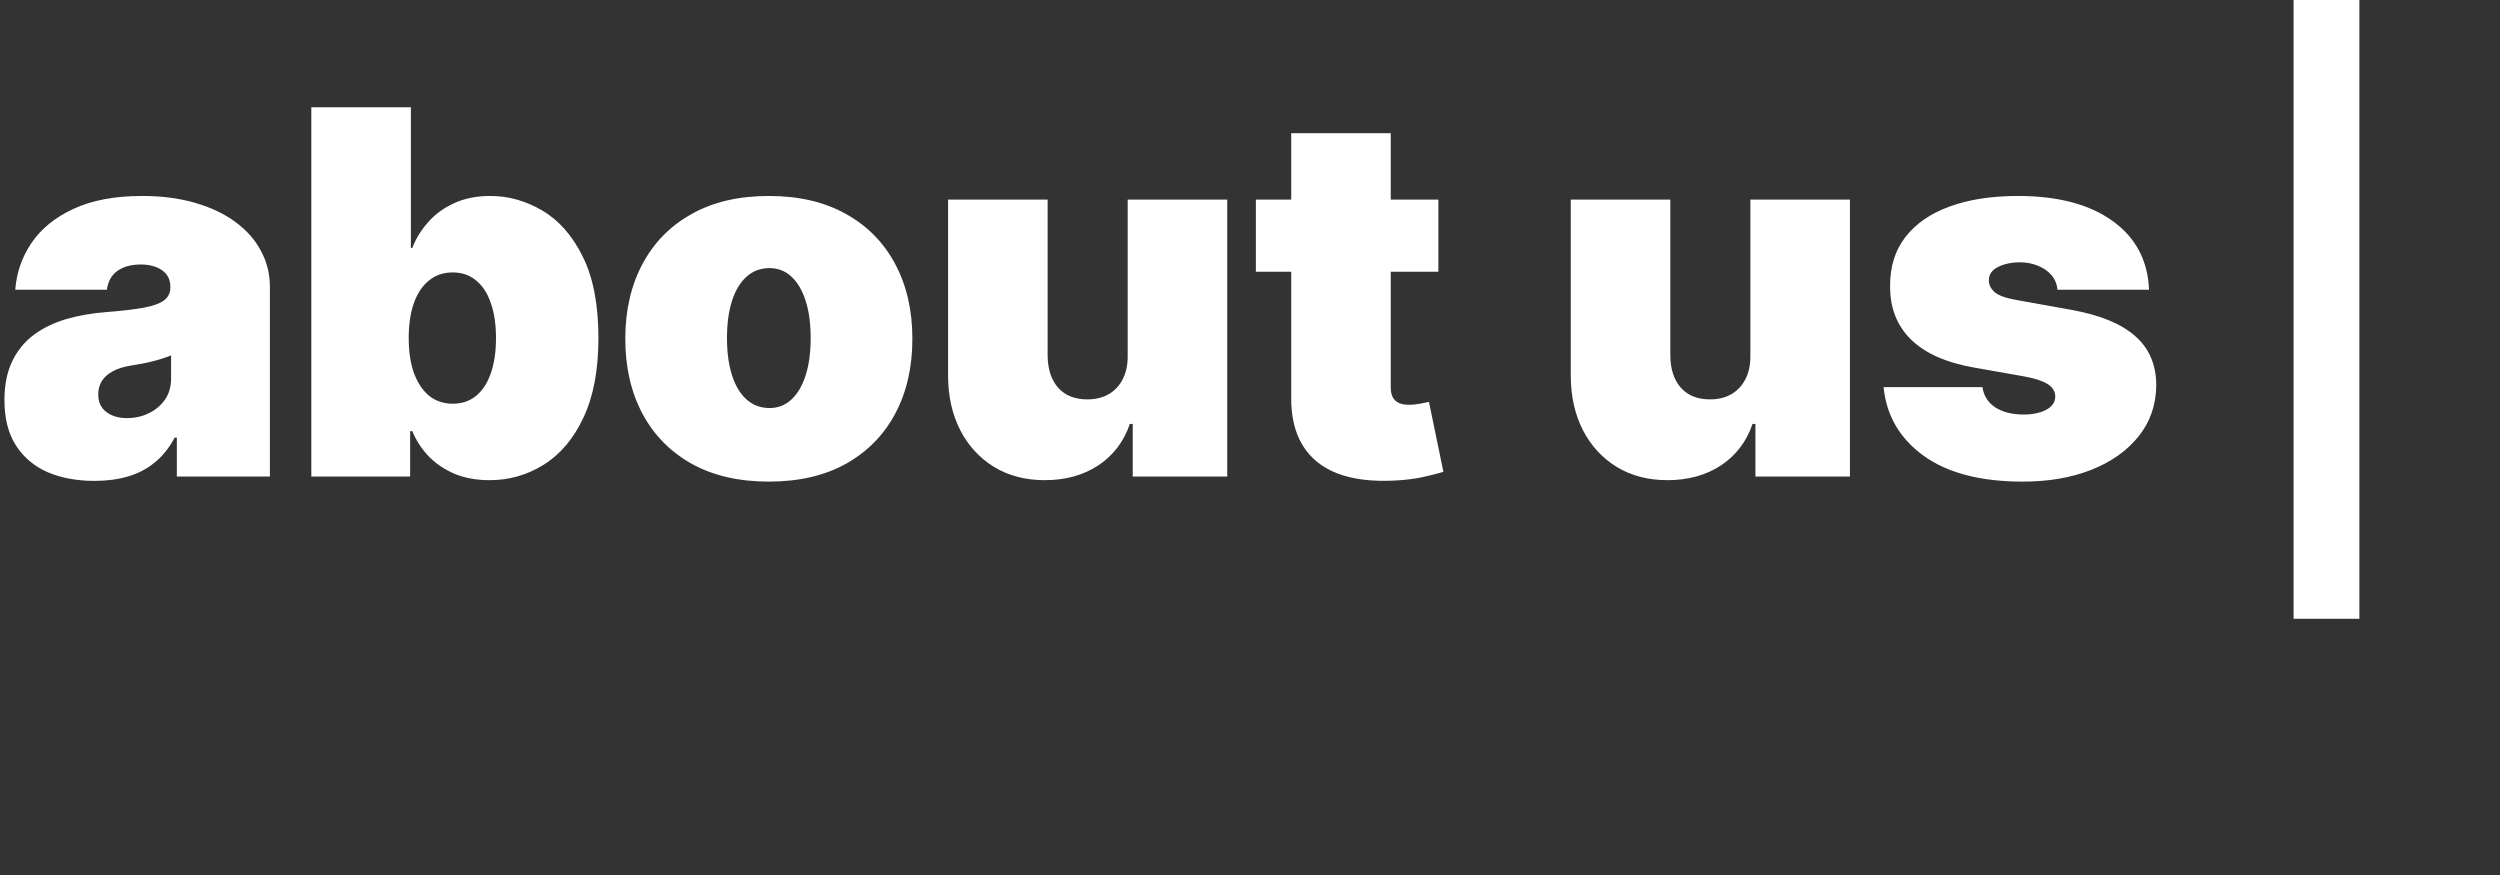 <svg width="20em" height="7em" fill="none" xmlns="http://www.w3.org/2000/svg">
<rect width="100%" height="100%" fill="#333333" stroke="none"/>
<line x1="297.789" y1="79.203" x2="297.789" stroke="white" stroke-width="8.422"/>
<path d="M12.111 61.554C9.849 61.554 7.848 61.185 6.109 60.446C4.386 59.692 3.032 58.553 2.047 57.03C1.062 55.506 0.57 53.568 0.57 51.213C0.57 49.274 0.9 47.62 1.562 46.25C2.224 44.865 3.147 43.734 4.332 42.857C5.517 41.98 6.894 41.311 8.464 40.849C10.049 40.387 11.757 40.087 13.588 39.949C15.573 39.795 17.166 39.61 18.366 39.395C19.582 39.164 20.459 38.849 20.997 38.449C21.536 38.033 21.805 37.487 21.805 36.81V36.717C21.805 35.794 21.451 35.086 20.744 34.594C20.036 34.101 19.128 33.855 18.02 33.855C16.804 33.855 15.812 34.124 15.042 34.663C14.288 35.186 13.834 35.994 13.68 37.087H1.955C2.108 34.932 2.793 32.947 4.009 31.131C5.24 29.3 7.033 27.838 9.387 26.746C11.742 25.638 14.681 25.084 18.204 25.084C20.744 25.084 23.021 25.384 25.037 25.984C27.053 26.569 28.769 27.392 30.184 28.454C31.6 29.5 32.677 30.731 33.416 32.147C34.17 33.547 34.547 35.071 34.547 36.717V61H22.636V56.014H22.359C21.651 57.338 20.79 58.407 19.774 59.223C18.774 60.038 17.628 60.631 16.335 61C15.058 61.369 13.65 61.554 12.111 61.554ZM16.266 53.521C17.235 53.521 18.143 53.321 18.989 52.921C19.851 52.521 20.551 51.944 21.09 51.19C21.628 50.436 21.898 49.52 21.898 48.443V45.489C21.559 45.627 21.198 45.758 20.813 45.881C20.444 46.004 20.043 46.12 19.613 46.227C19.197 46.335 18.751 46.435 18.274 46.527C17.812 46.62 17.327 46.704 16.82 46.781C15.835 46.935 15.027 47.189 14.396 47.543C13.78 47.882 13.319 48.305 13.011 48.812C12.719 49.305 12.572 49.859 12.572 50.474C12.572 51.459 12.919 52.213 13.611 52.736C14.304 53.26 15.188 53.521 16.266 53.521ZM39.85 61V13.727H52.592V31.732H52.776C53.238 30.531 53.915 29.431 54.808 28.431C55.7 27.415 56.808 26.607 58.131 26.007C59.455 25.392 60.994 25.084 62.748 25.084C65.087 25.084 67.311 25.707 69.419 26.953C71.542 28.2 73.266 30.162 74.589 32.84C75.928 35.517 76.597 38.995 76.597 43.273C76.597 47.366 75.959 50.759 74.681 53.452C73.42 56.145 71.727 58.153 69.603 59.477C67.495 60.8 65.179 61.462 62.656 61.462C60.994 61.462 59.509 61.192 58.201 60.654C56.908 60.1 55.8 59.353 54.877 58.415C53.969 57.461 53.269 56.383 52.776 55.183H52.499V61H39.85ZM52.315 43.273C52.315 44.996 52.538 46.489 52.984 47.751C53.446 48.997 54.092 49.967 54.923 50.659C55.769 51.336 56.777 51.675 57.947 51.675C59.116 51.675 60.109 51.344 60.924 50.682C61.755 50.005 62.386 49.043 62.817 47.797C63.263 46.535 63.487 45.027 63.487 43.273C63.487 41.519 63.263 40.018 62.817 38.772C62.386 37.51 61.755 36.548 60.924 35.886C60.109 35.209 59.116 34.871 57.947 34.871C56.777 34.871 55.769 35.209 54.923 35.886C54.092 36.548 53.446 37.51 52.984 38.772C52.538 40.018 52.315 41.519 52.315 43.273ZM98.41 61.646C94.563 61.646 91.27 60.885 88.531 59.361C85.792 57.822 83.692 55.683 82.23 52.944C80.768 50.19 80.037 46.997 80.037 43.365C80.037 39.733 80.768 36.548 82.23 33.809C83.692 31.054 85.792 28.916 88.531 27.392C91.27 25.853 94.563 25.084 98.41 25.084C102.257 25.084 105.551 25.853 108.29 27.392C111.029 28.916 113.129 31.054 114.591 33.809C116.053 36.548 116.784 39.733 116.784 43.365C116.784 46.997 116.053 50.19 114.591 52.944C113.129 55.683 111.029 57.822 108.29 59.361C105.551 60.885 102.257 61.646 98.41 61.646ZM98.503 52.229C99.58 52.229 100.511 51.867 101.296 51.144C102.08 50.421 102.688 49.39 103.119 48.051C103.55 46.712 103.765 45.119 103.765 43.273C103.765 41.411 103.55 39.818 103.119 38.495C102.688 37.156 102.08 36.125 101.296 35.402C100.511 34.678 99.58 34.317 98.503 34.317C97.364 34.317 96.387 34.678 95.571 35.402C94.756 36.125 94.132 37.156 93.701 38.495C93.271 39.818 93.055 41.411 93.055 43.273C93.055 45.119 93.271 46.712 93.701 48.051C94.132 49.39 94.756 50.421 95.571 51.144C96.387 51.867 97.364 52.229 98.503 52.229ZM144.344 45.489V25.546H157.086V61H144.991V54.26H144.621C143.852 56.522 142.506 58.292 140.582 59.569C138.658 60.831 136.373 61.462 133.727 61.462C131.249 61.462 129.079 60.892 127.217 59.754C125.371 58.615 123.932 57.045 122.901 55.045C121.885 53.044 121.37 50.751 121.354 48.166V25.546H134.096V45.489C134.111 47.243 134.558 48.62 135.435 49.62C136.327 50.621 137.574 51.121 139.174 51.121C140.236 51.121 141.151 50.898 141.921 50.451C142.706 49.99 143.306 49.343 143.721 48.512C144.152 47.666 144.36 46.658 144.344 45.489ZM184.11 25.546V34.778H160.75V25.546H184.11ZM165.275 17.051H178.016V49.597C178.016 50.09 178.101 50.505 178.27 50.844C178.439 51.167 178.701 51.413 179.055 51.582C179.409 51.736 179.863 51.813 180.417 51.813C180.801 51.813 181.248 51.767 181.755 51.675C182.279 51.582 182.663 51.505 182.909 51.444L184.756 60.4C184.187 60.569 183.371 60.777 182.309 61.023C181.263 61.269 180.016 61.431 178.57 61.508C175.646 61.662 173.192 61.362 171.207 60.608C169.222 59.838 167.729 58.63 166.729 56.984C165.728 55.337 165.244 53.275 165.275 50.798V17.051ZM224.048 45.489V25.546H236.79V61H224.695V54.26H224.325C223.556 56.522 222.209 58.292 220.286 59.569C218.362 60.831 216.077 61.462 213.43 61.462C210.953 61.462 208.783 60.892 206.921 59.754C205.075 58.615 203.636 57.045 202.605 55.045C201.589 53.044 201.074 50.751 201.058 48.166V25.546H213.8V45.489C213.815 47.243 214.261 48.62 215.139 49.62C216.031 50.621 217.278 51.121 218.878 51.121C219.94 51.121 220.855 50.898 221.625 50.451C222.409 49.99 223.01 49.343 223.425 48.512C223.856 47.666 224.064 46.658 224.048 45.489ZM275.078 37.087H263.352C263.29 36.363 263.037 35.74 262.59 35.217C262.144 34.694 261.567 34.294 260.859 34.017C260.167 33.724 259.397 33.578 258.551 33.578C257.458 33.578 256.52 33.778 255.735 34.178C254.95 34.578 254.565 35.148 254.581 35.886C254.565 36.41 254.788 36.894 255.25 37.341C255.727 37.787 256.643 38.133 257.997 38.379L265.199 39.672C268.83 40.334 271.531 41.449 273.301 43.019C275.086 44.573 275.986 46.658 276.001 49.274C275.986 51.798 275.232 53.991 273.739 55.853C272.262 57.699 270.238 59.13 267.668 60.146C265.114 61.146 262.198 61.646 258.92 61.646C253.504 61.646 249.264 60.538 246.202 58.322C243.155 56.106 241.455 53.183 241.101 49.551H253.75C253.919 50.675 254.473 51.544 255.412 52.159C256.366 52.76 257.566 53.06 259.013 53.06C260.182 53.06 261.144 52.86 261.898 52.459C262.667 52.059 263.06 51.49 263.075 50.751C263.06 50.074 262.721 49.536 262.059 49.136C261.413 48.736 260.397 48.412 259.013 48.166L252.734 47.058C249.118 46.427 246.41 45.227 244.609 43.457C242.809 41.688 241.916 39.41 241.932 36.625C241.916 34.163 242.562 32.078 243.87 30.37C245.194 28.646 247.079 27.338 249.526 26.446C251.988 25.538 254.904 25.084 258.274 25.084C263.398 25.084 267.438 26.146 270.392 28.269C273.362 30.393 274.924 33.332 275.078 37.087Z" fill="white"/>
</svg>
